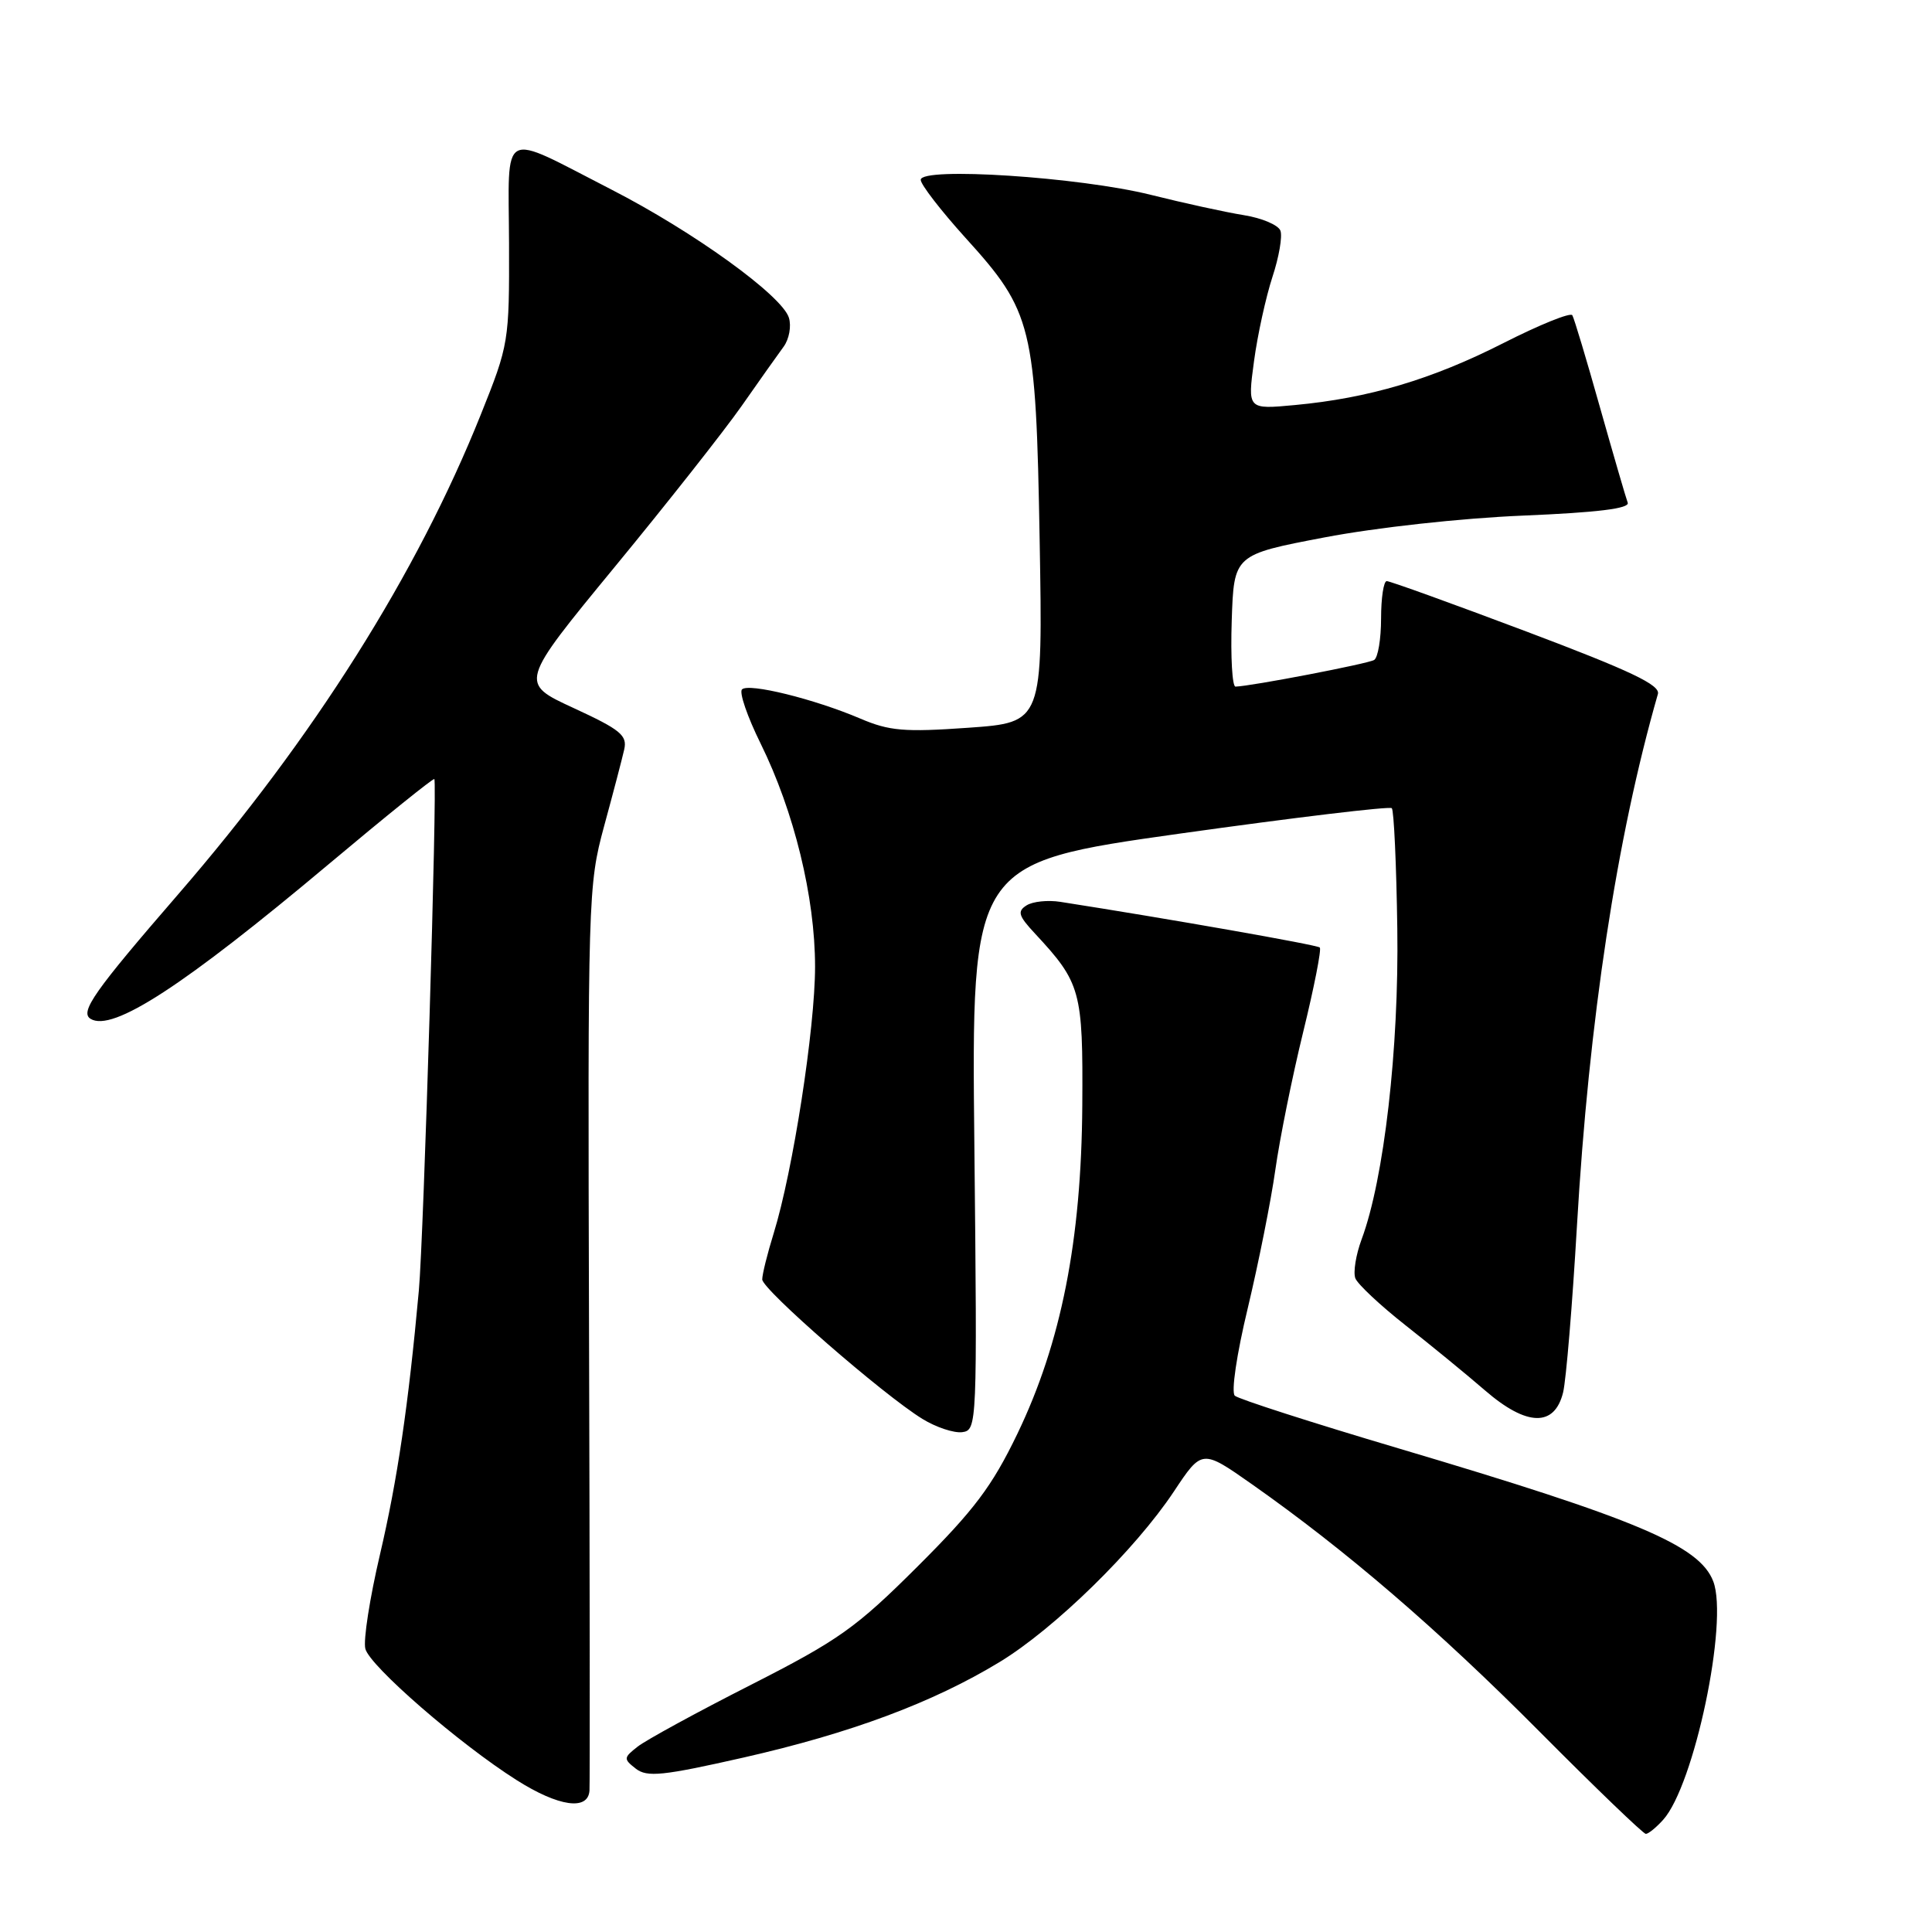 <?xml version="1.0" encoding="UTF-8" standalone="no"?>
<!DOCTYPE svg PUBLIC "-//W3C//DTD SVG 1.1//EN" "http://www.w3.org/Graphics/SVG/1.1/DTD/svg11.dtd" >
<svg xmlns="http://www.w3.org/2000/svg" xmlns:xlink="http://www.w3.org/1999/xlink" version="1.1" viewBox="0 0 256 256">
 <g >
 <path fill="currentColor"
d=" M 220.37 241.14 C 224.49 236.59 229.05 214.90 227.02 209.55 C 225.21 204.80 216.96 201.31 185.29 191.91 C 173.86 188.52 164.10 185.38 163.62 184.94 C 163.12 184.48 163.86 179.46 165.34 173.32 C 166.76 167.37 168.41 159.12 168.99 155.00 C 169.57 150.88 171.23 142.66 172.68 136.74 C 174.13 130.82 175.12 125.78 174.88 125.55 C 174.53 125.20 154.85 121.74 140.50 119.50 C 138.85 119.24 136.83 119.45 136.02 119.97 C 134.77 120.76 134.95 121.35 137.14 123.70 C 143.22 130.24 143.51 131.29 143.41 146.46 C 143.29 164.38 140.61 177.93 134.81 189.98 C 131.45 196.95 129.10 200.07 121.61 207.54 C 113.43 215.70 111.17 217.31 99.50 223.25 C 92.35 226.88 85.60 230.57 84.50 231.43 C 82.61 232.91 82.60 233.07 84.25 234.36 C 85.75 235.52 87.81 235.31 98.54 232.88 C 112.72 229.66 123.59 225.61 132.45 220.23 C 139.73 215.81 150.41 205.36 155.54 197.64 C 159.27 192.02 159.27 192.02 165.89 196.67 C 178.38 205.45 190.52 215.89 203.99 229.44 C 211.40 236.90 217.75 243.00 218.08 243.00 C 218.42 243.00 219.45 242.16 220.37 241.14 Z  M 78.11 237.25 C 78.17 236.29 78.15 208.95 78.05 176.50 C 77.88 118.82 77.92 117.32 80.04 109.50 C 81.24 105.10 82.44 100.52 82.71 99.32 C 83.14 97.44 82.23 96.69 76.01 93.82 C 68.81 90.50 68.81 90.50 81.43 75.15 C 88.38 66.71 95.96 57.09 98.28 53.78 C 100.60 50.46 103.10 46.93 103.84 45.93 C 104.57 44.93 104.88 43.20 104.53 42.09 C 103.59 39.14 91.90 30.70 81.00 25.11 C 66.06 17.45 67.39 16.75 67.45 32.25 C 67.49 45.29 67.43 45.65 63.71 54.93 C 55.26 76.04 41.54 97.79 23.61 118.50 C 12.49 131.34 10.55 134.10 12.00 135.00 C 14.89 136.79 24.32 130.65 43.60 114.47 C 51.14 108.14 57.41 103.09 57.55 103.23 C 57.96 103.68 56.14 164.02 55.50 171.00 C 54.11 186.27 52.65 196.14 50.35 205.97 C 49.00 211.73 48.12 217.35 48.41 218.47 C 48.98 220.75 60.89 231.09 68.45 235.87 C 74.02 239.40 77.94 239.96 78.11 237.25 Z  M 129.11 151.92 C 128.71 114.35 128.71 114.35 156.31 110.46 C 171.49 108.33 184.14 106.81 184.42 107.09 C 184.70 107.37 185.03 114.55 185.15 123.05 C 185.38 138.94 183.39 156.25 180.42 164.22 C 179.66 166.27 179.29 168.59 179.59 169.38 C 179.90 170.17 182.89 172.97 186.24 175.61 C 189.60 178.25 194.35 182.14 196.80 184.26 C 202.31 189.02 205.99 189.11 207.12 184.50 C 207.52 182.85 208.34 172.95 208.95 162.50 C 210.53 135.23 214.22 110.97 219.68 91.96 C 220.02 90.77 216.07 88.89 202.31 83.70 C 192.52 80.01 184.16 76.99 183.75 77.00 C 183.34 77.00 183.00 79.22 183.00 81.94 C 183.00 84.66 182.59 87.14 182.08 87.45 C 181.27 87.95 165.75 90.93 163.71 90.98 C 163.28 90.99 163.05 87.06 163.21 82.25 C 163.50 73.50 163.50 73.50 175.50 71.21 C 182.36 69.90 193.63 68.66 201.80 68.32 C 211.66 67.91 215.97 67.38 215.68 66.61 C 215.45 66.00 213.80 60.33 212.01 54.00 C 210.23 47.67 208.58 42.17 208.34 41.77 C 208.10 41.37 203.99 43.03 199.21 45.46 C 189.72 50.28 181.36 52.76 171.59 53.67 C 165.30 54.26 165.30 54.26 166.16 47.88 C 166.63 44.37 167.74 39.35 168.60 36.71 C 169.47 34.08 169.95 31.31 169.66 30.56 C 169.37 29.81 167.20 28.89 164.82 28.51 C 162.44 28.13 156.90 26.92 152.50 25.82 C 143.06 23.46 122.00 22.08 122.00 23.83 C 122.00 24.45 124.66 27.89 127.90 31.48 C 136.82 41.31 137.26 43.11 137.76 71.61 C 138.18 95.73 138.18 95.73 128.32 96.43 C 119.82 97.03 117.84 96.86 113.98 95.21 C 107.90 92.62 99.20 90.47 98.32 91.35 C 97.92 91.74 99.03 94.97 100.78 98.51 C 105.23 107.54 108.00 118.88 108.00 128.09 C 108.00 136.26 105.06 155.20 102.52 163.41 C 101.68 166.11 101.00 168.86 101.00 169.53 C 101.00 170.86 117.00 184.80 122.22 188.01 C 124.02 189.12 126.40 189.91 127.50 189.77 C 129.47 189.50 129.49 188.89 129.11 151.92 Z "/>
</g>
</svg>